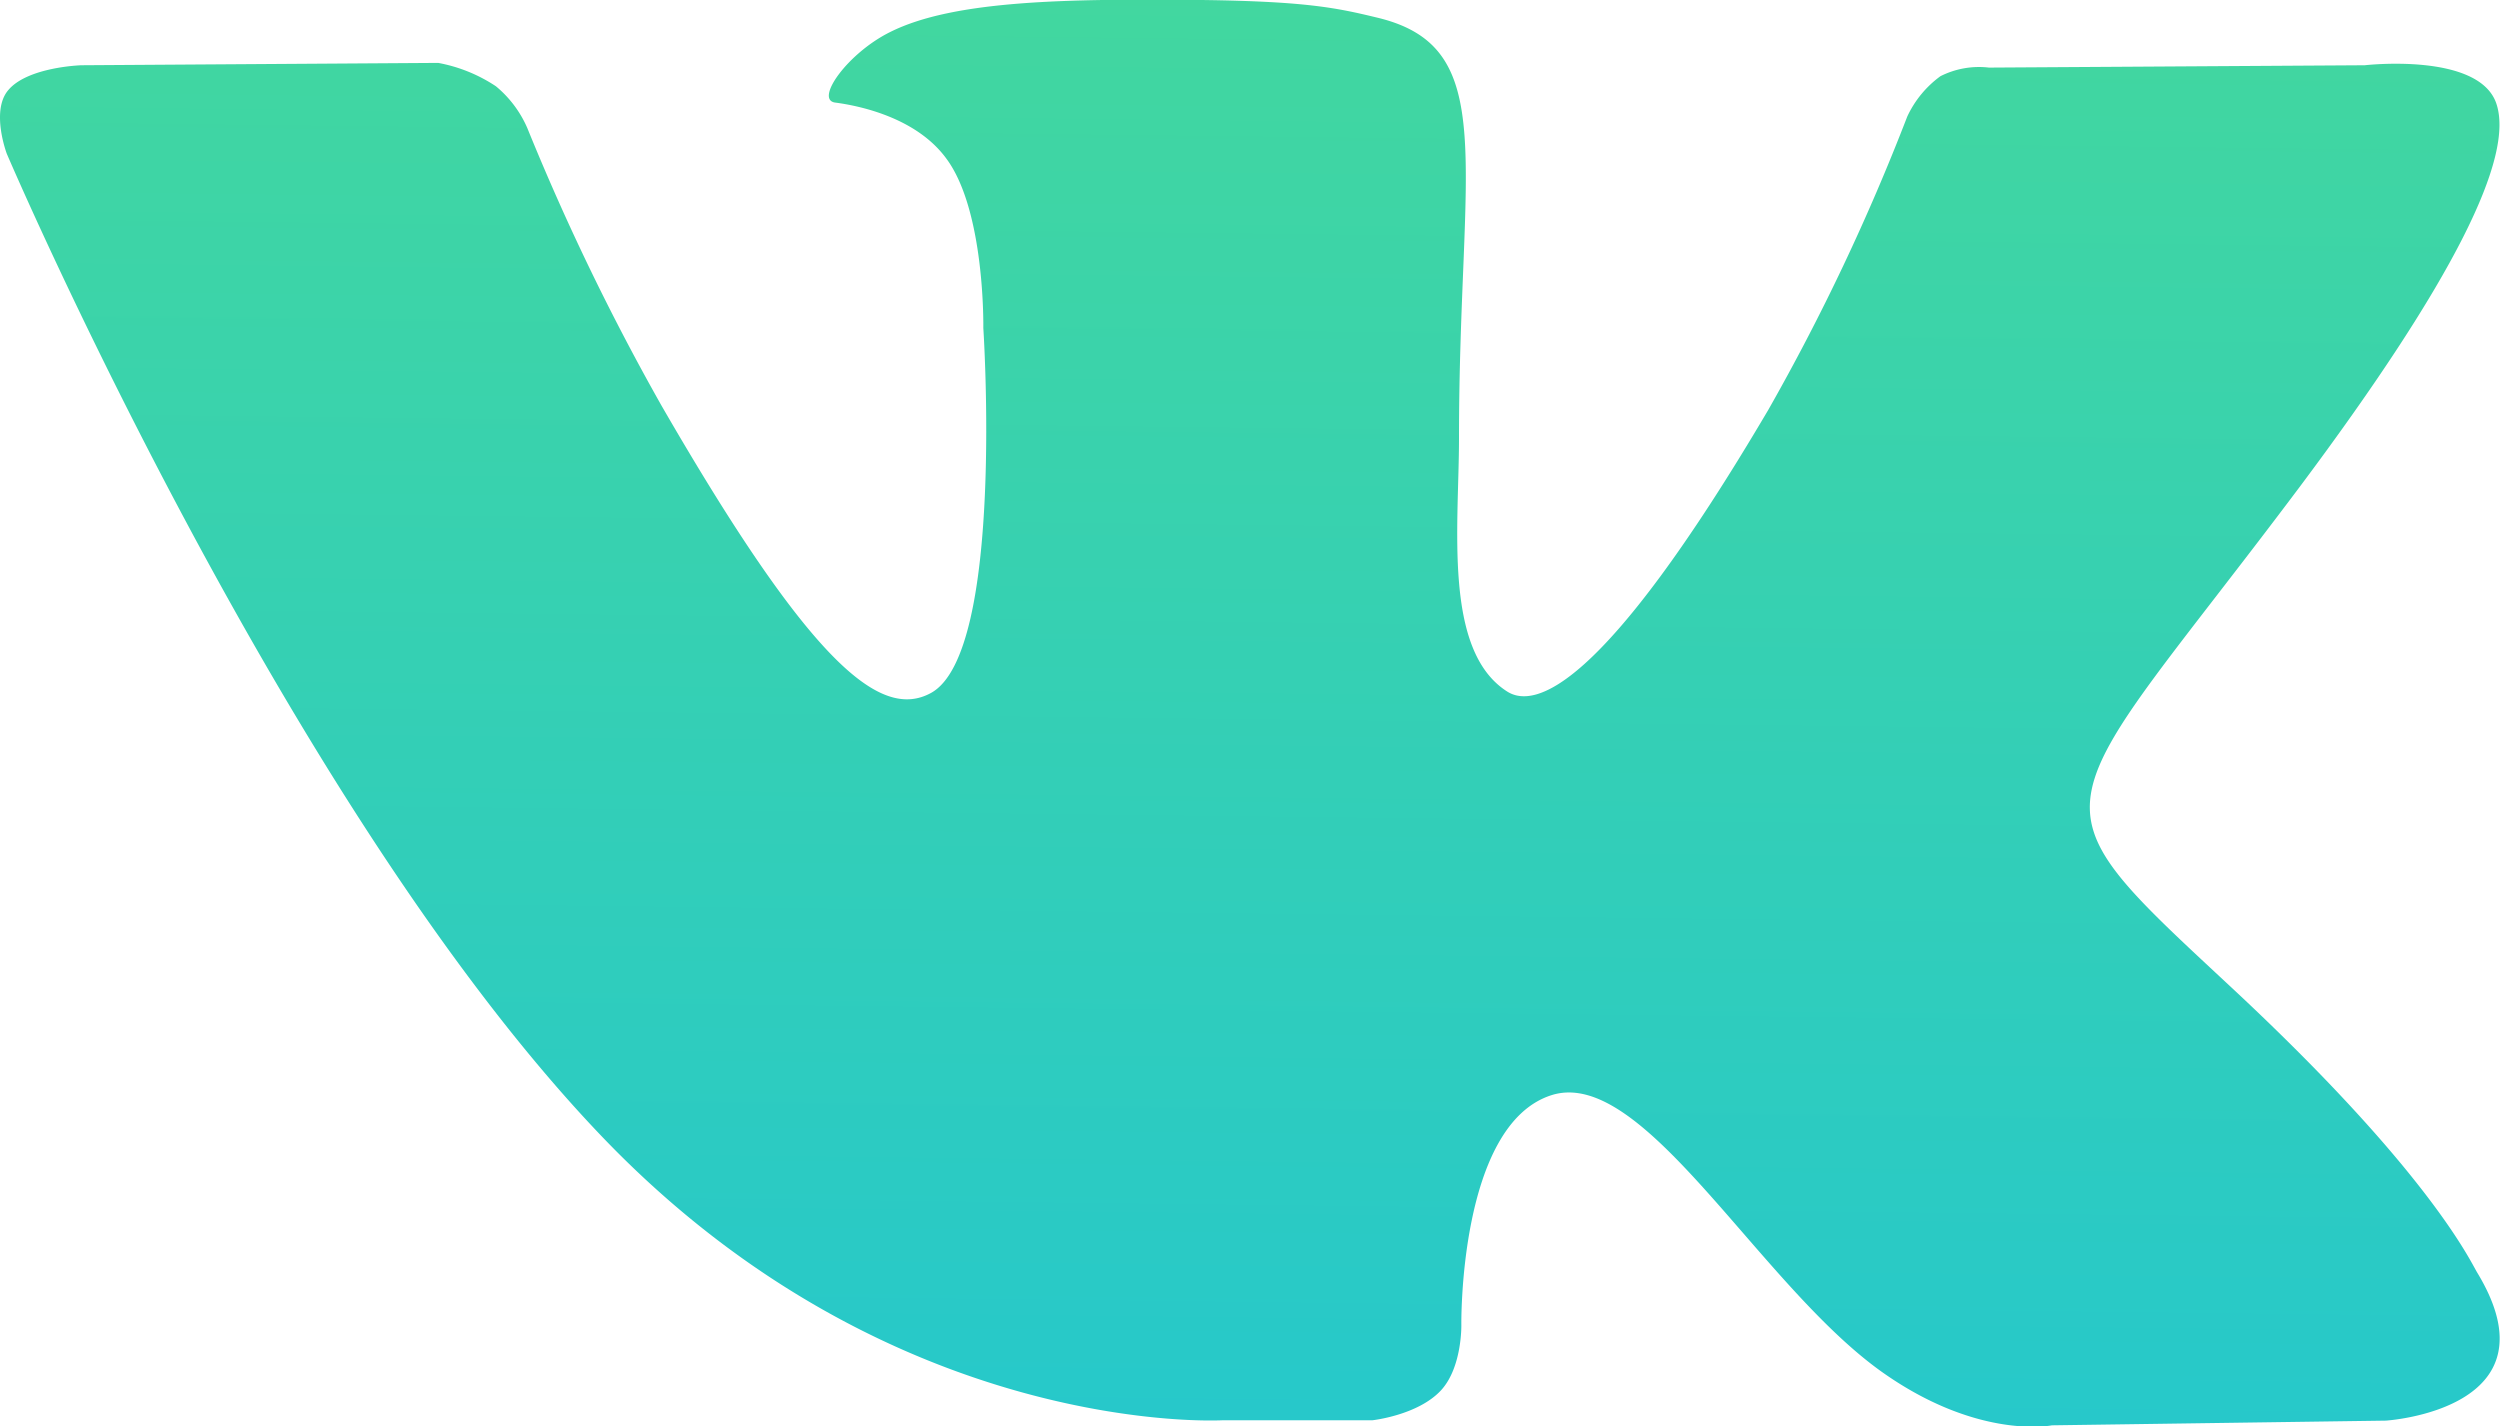 <svg xmlns="http://www.w3.org/2000/svg" viewBox="0 0 191.57 109.29">
  <defs>
  <linearGradient id="linear-gradient" x1="49%" y1="100%" x2="51%" y2="0%">
    <stop offset="0%" stop-color="#26c8cb"/>
    <stop offset="100%" stop-color="#42d79f"/>
  </linearGradient>
    <style>
      .cls-1 {
        fill: url(#linear-gradient);
      }
    </style>
  </defs>
  <title>vk_alt</title>
  <g id="Слой_2" data-name="Слой 2">
    <g id="Var1">
      <path id="vk_alt" class="cls-1" d="M93.73,108.83h11.45s3.46-.38,5.23-2.28c1.63-1.75,1.57-5,1.57-5s-.22-15.36,6.91-17.63,16.06,14.85,25.62,21.42c7.24,5,12.73,3.88,12.73,3.88l25.58-.36s13.38-.83,7-11.35c-.52-.86-3.7-7.78-19-22-16-14.89-13.89-12.48,5.43-38.24C188,21.55,192.74,12,191.27,7.88,189.87,4,181.21,5,181.21,5l-28.8.18a6.55,6.55,0,0,0-3.72.66,8,8,0,0,0-2.54,3.09,167.18,167.18,0,0,1-10.64,22.46c-12.83,21.78-18,22.93-20.05,21.58-4.88-3.15-3.66-12.66-3.66-19.42,0-21.11,3.2-29.91-6.23-32.19C102.43.6,100.13.11,92.12,0c-10.28-.1-19,0-23.9,2.45C64.94,4.07,62.41,7.65,64,7.86c1.9.25,6.21,1.16,8.5,4.27,3,4,2.85,13,2.85,13S77,50,71.34,53.1c-3.88,2.12-9.21-2.21-20.64-22A183.8,183.8,0,0,1,40.41,9.82,8.57,8.57,0,0,0,38,6.61a11.89,11.89,0,0,0-4.42-1.79L6.24,5S2.13,5.12.63,6.91C-.72,8.5.52,11.78.52,11.78s21.43,50.13,45.69,75.4c22.25,23.17,47.52,21.65,47.52,21.65Z"/>
    </g>
  </g>
</svg>

